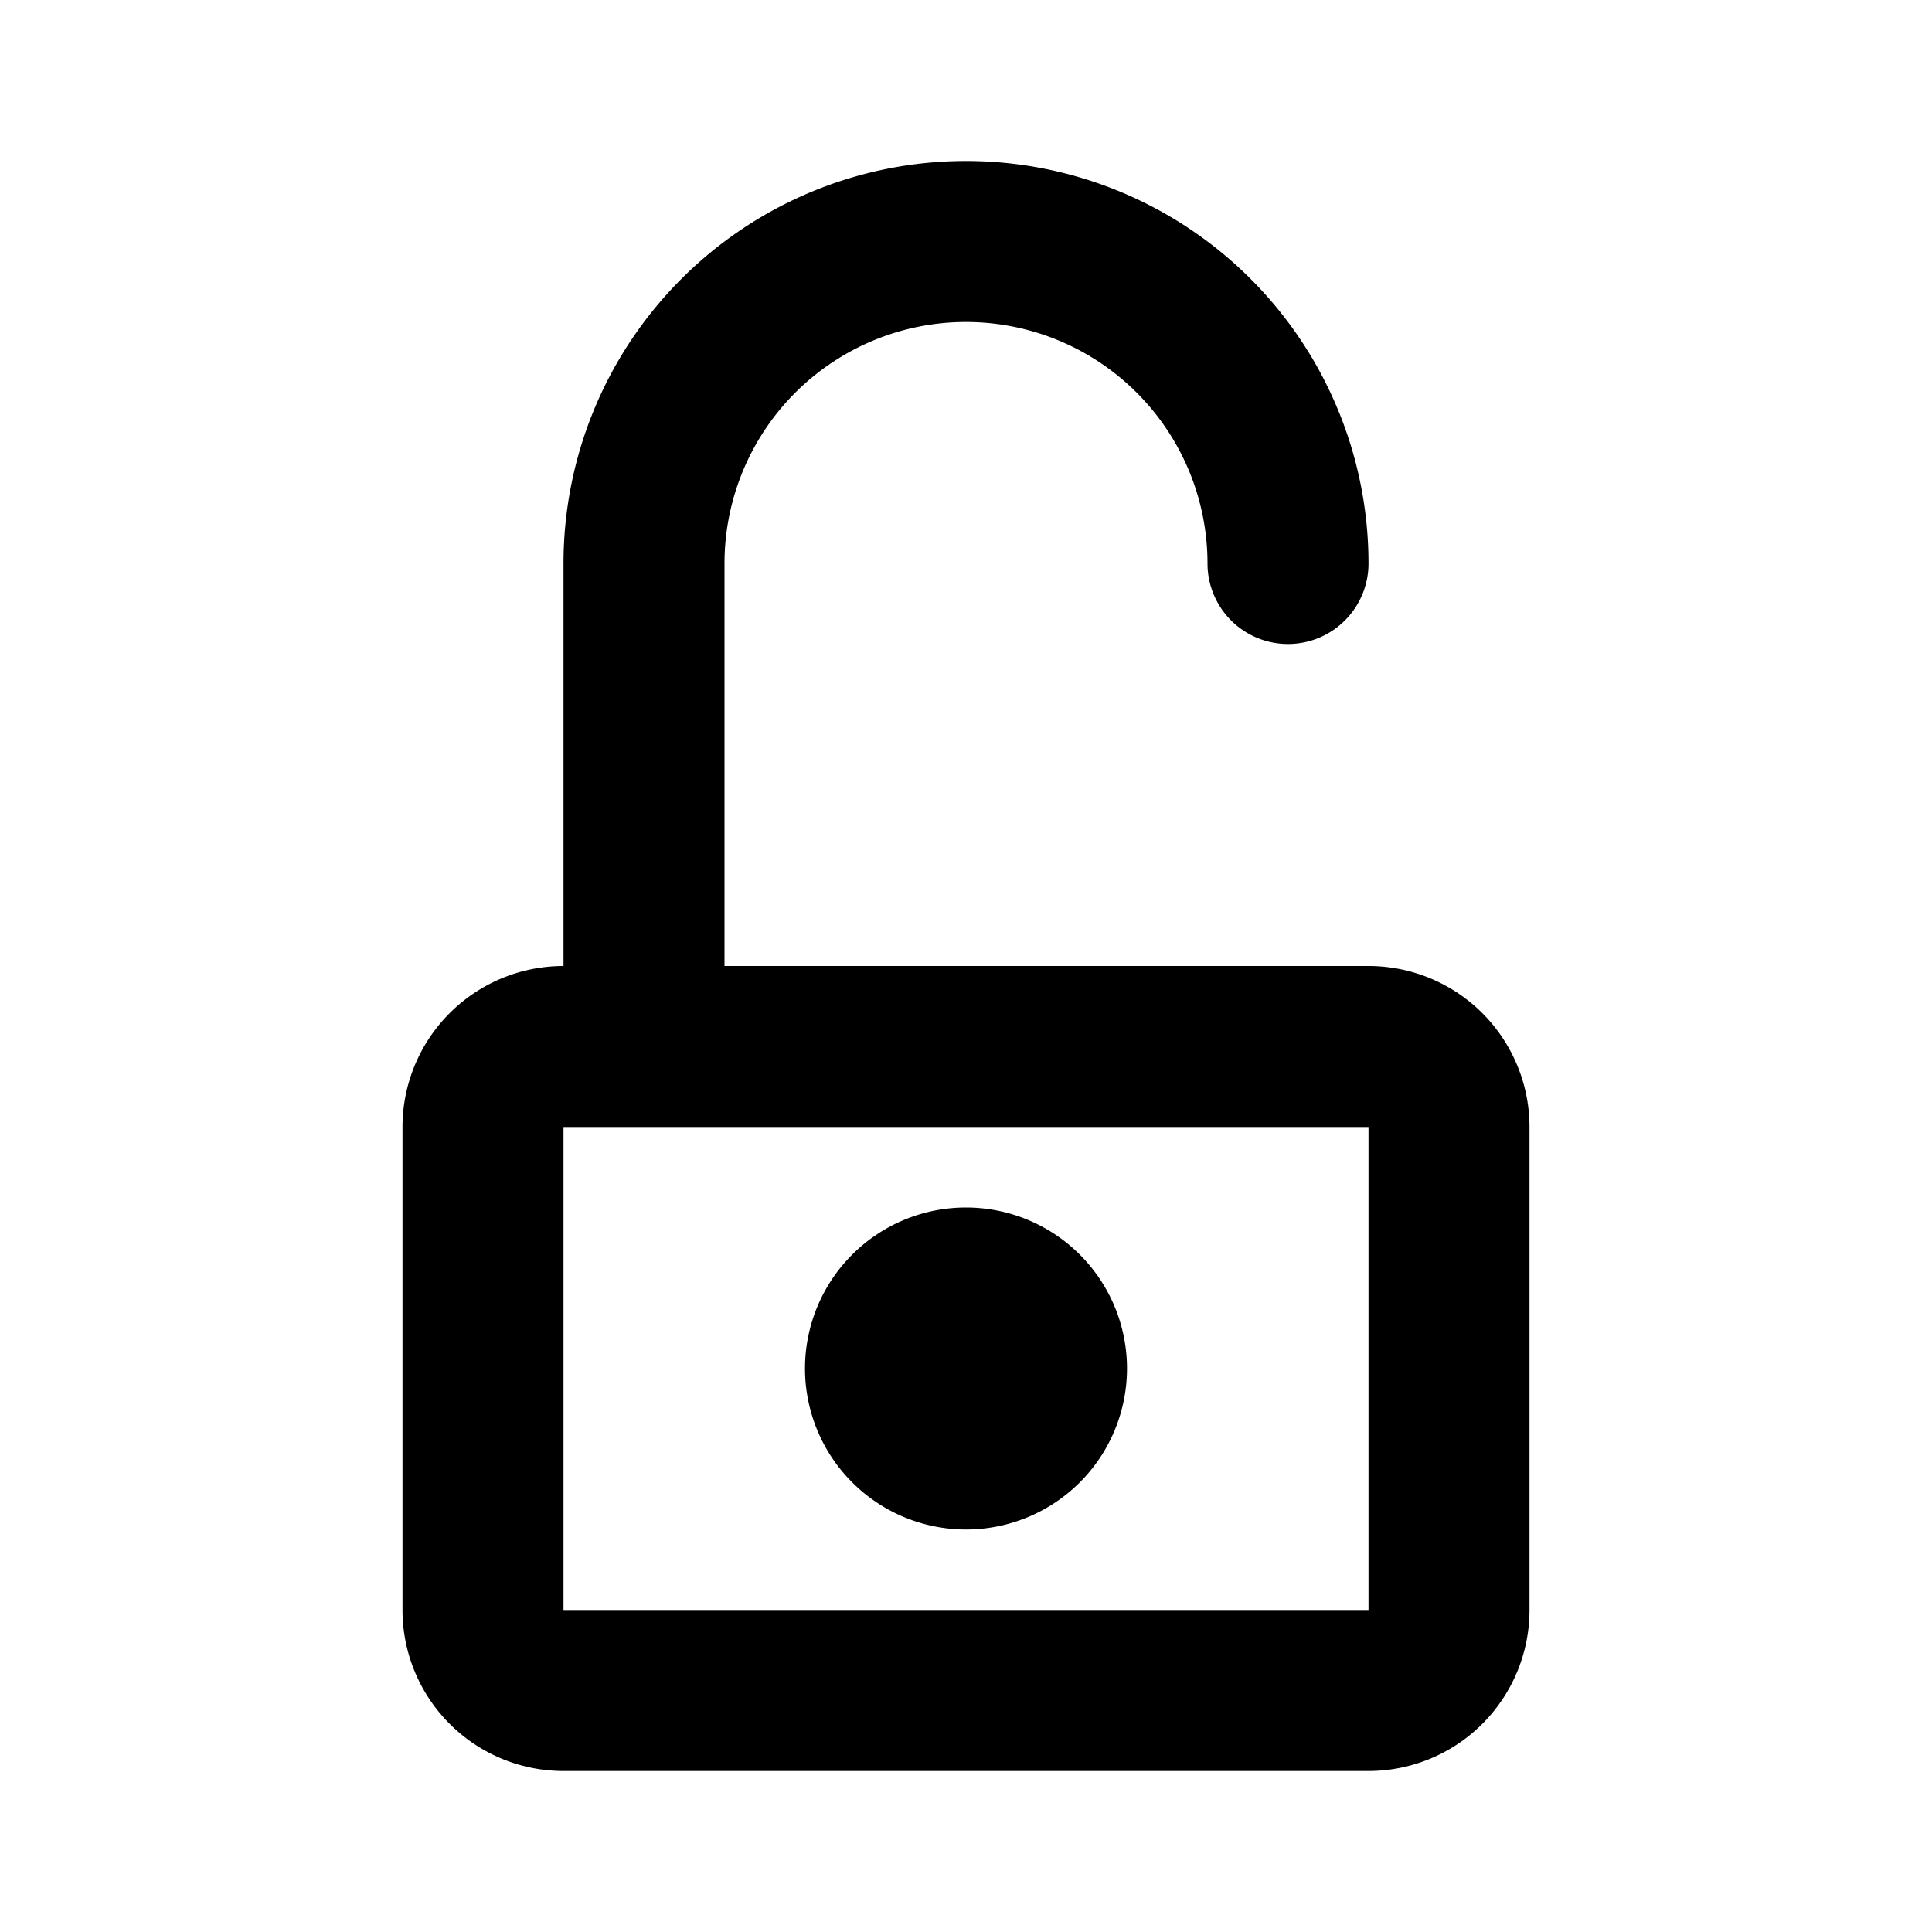 <svg xmlns="http://www.w3.org/2000/svg" viewBox="-5 -2 24 24" width="24" height="24" preserveAspectRatio="xMinYMin" class="nm nm-padlock-open"><path d='M2 12v6h10v-6H2zm8-7a3 3 0 1 0-6 0v5h8a2 2 0 0 1 2 2v6a2 2 0 0 1-2 2H2a2 2 0 0 1-2-2v-6a2 2 0 0 1 2-2V5a5 5 0 1 1 10 0 1 1 0 0 1-2 0zM7 17a2 2 0 1 1 0-4 2 2 0 0 1 0 4z'/></svg>